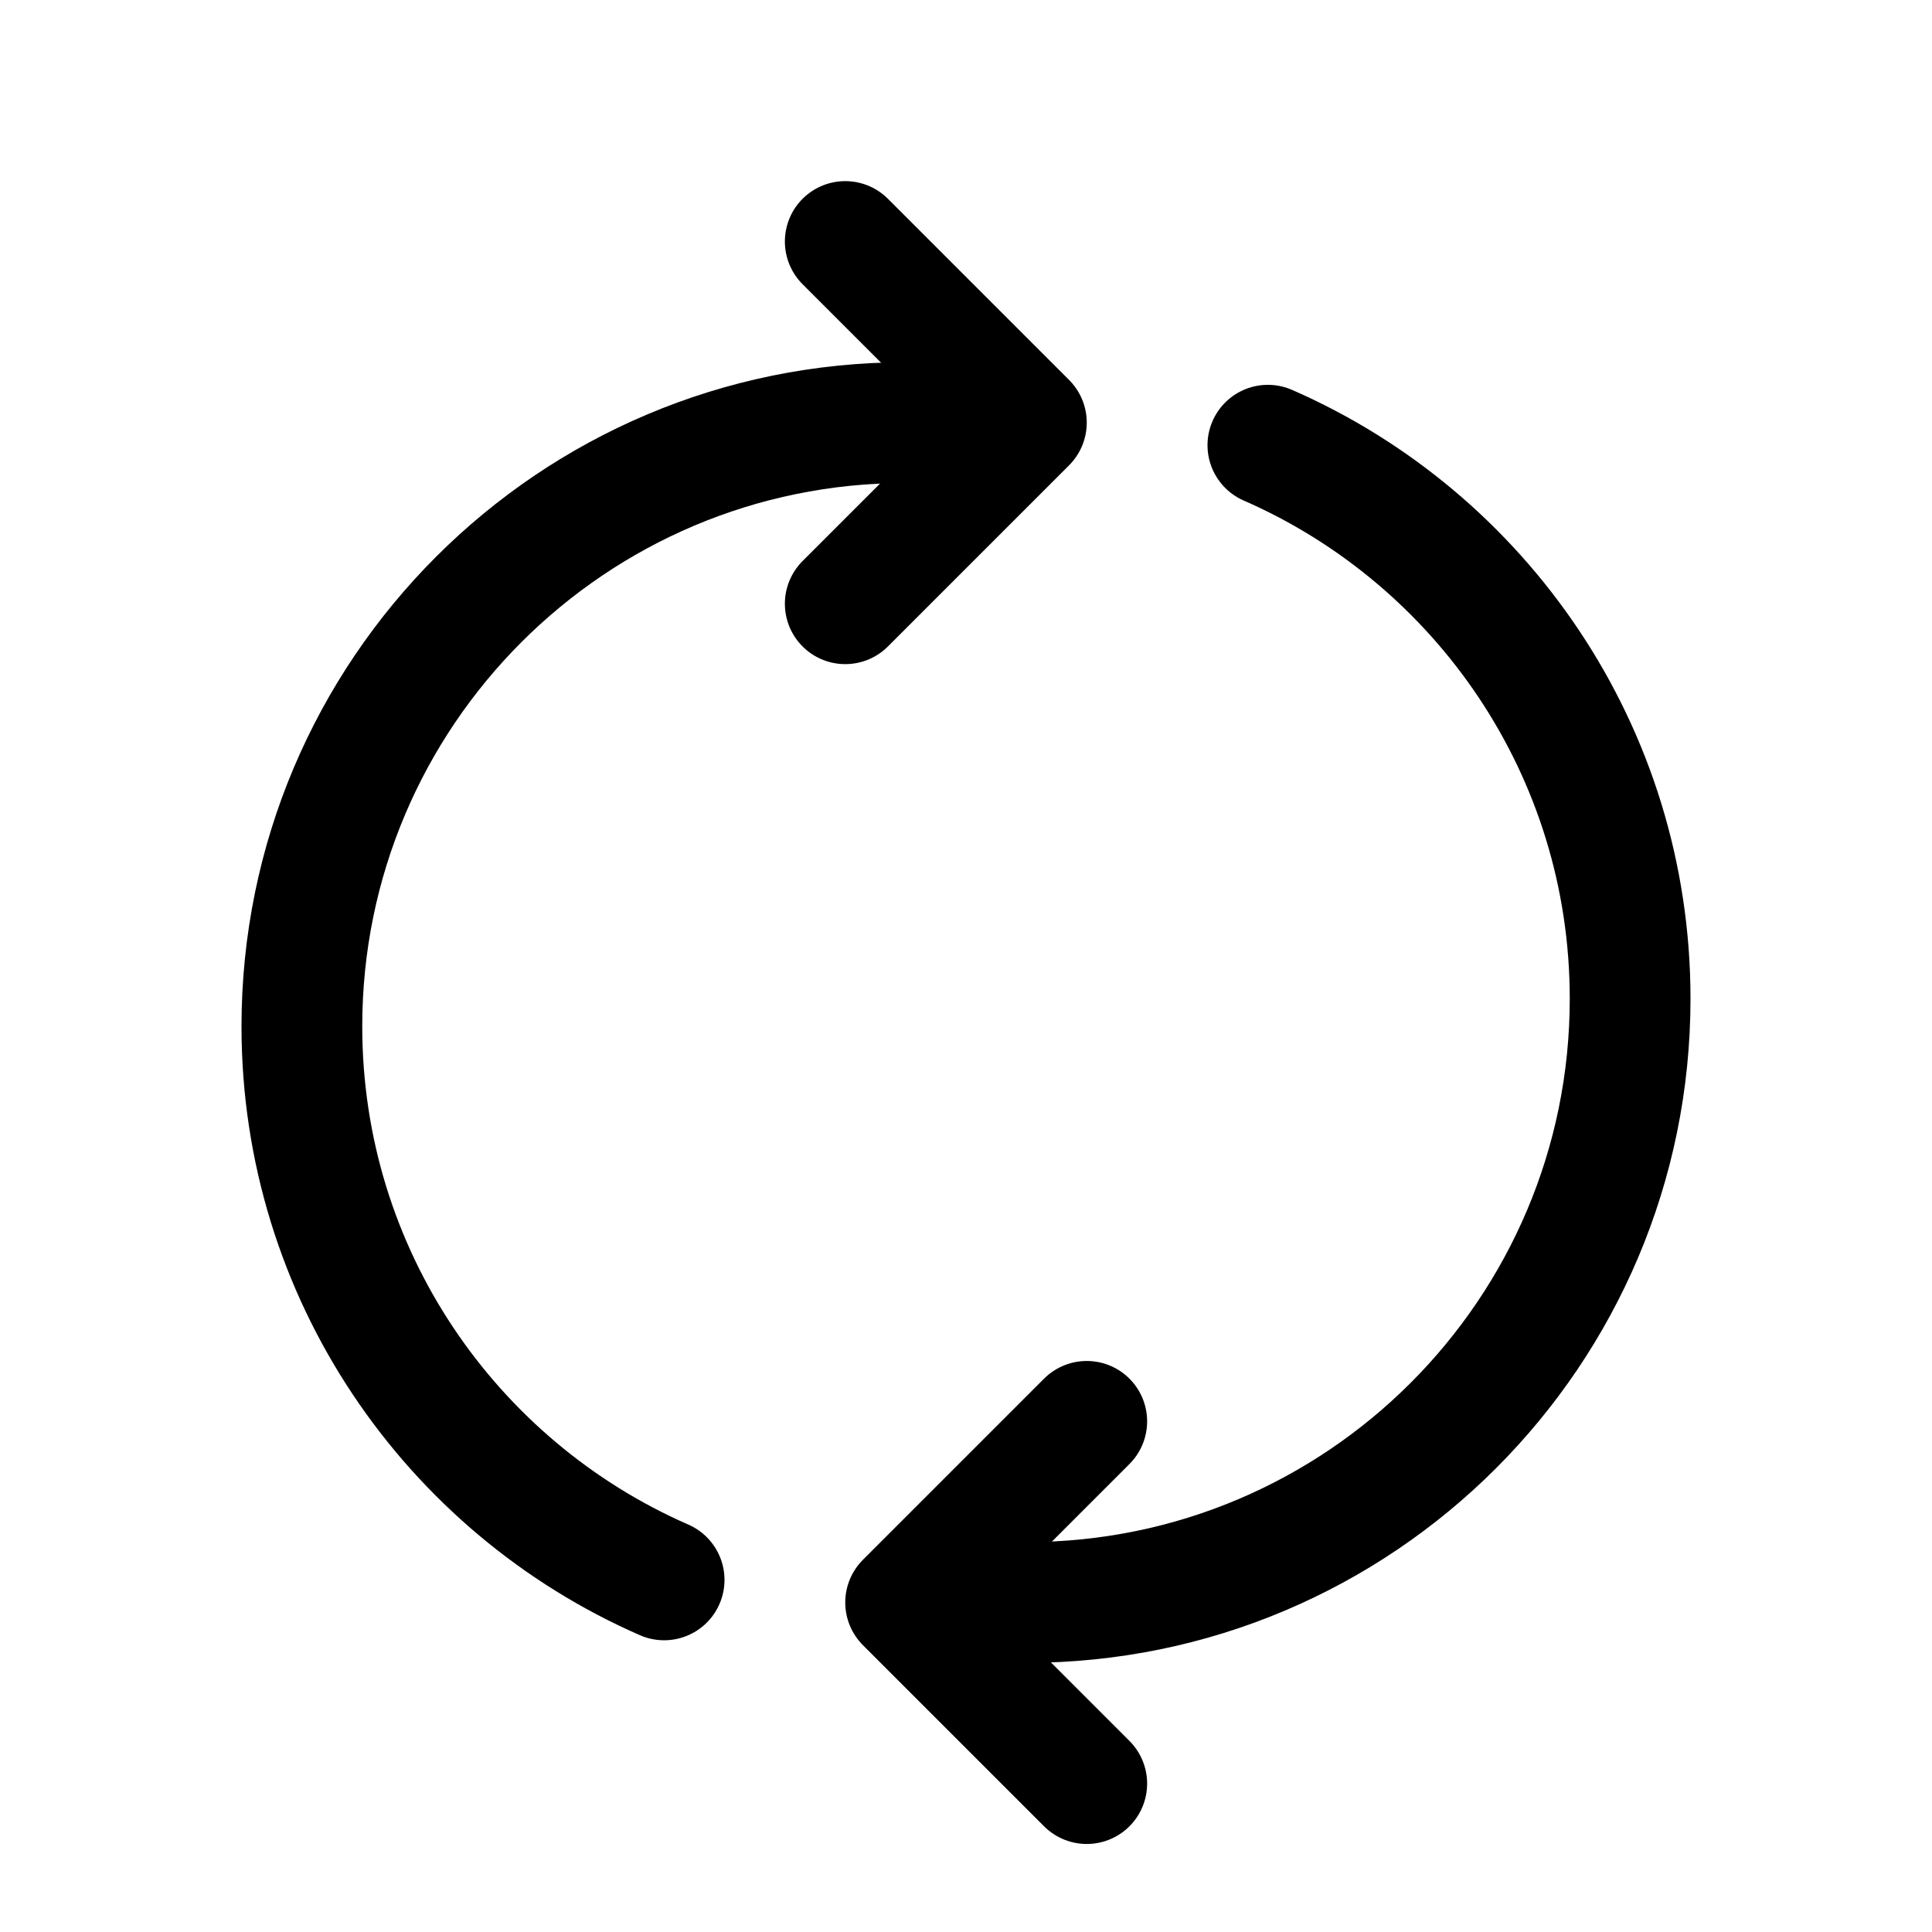 <svg viewBox="0 0 16 16" fill="none" xmlns="http://www.w3.org/2000/svg" stroke="currentColor"><path d="M7.5 3.5C4.739 3.5 2.5 5.739 2.5 8.5C2.5 10.55 3.734 12.312 5.5 13.084" stroke-linecap="round"/><path d="M7 2L8.5 3.5L7 5" stroke-linecap="round" stroke-linejoin="round"/><path d="M8.5 13.271C11.261 13.271 13.5 11.032 13.5 8.271C13.5 6.221 12.266 4.459 10.5 3.687" stroke-linecap="round"/><path d="M9 14.771L7.5 13.271L9 11.771" stroke-linecap="round" stroke-linejoin="round"/></svg>